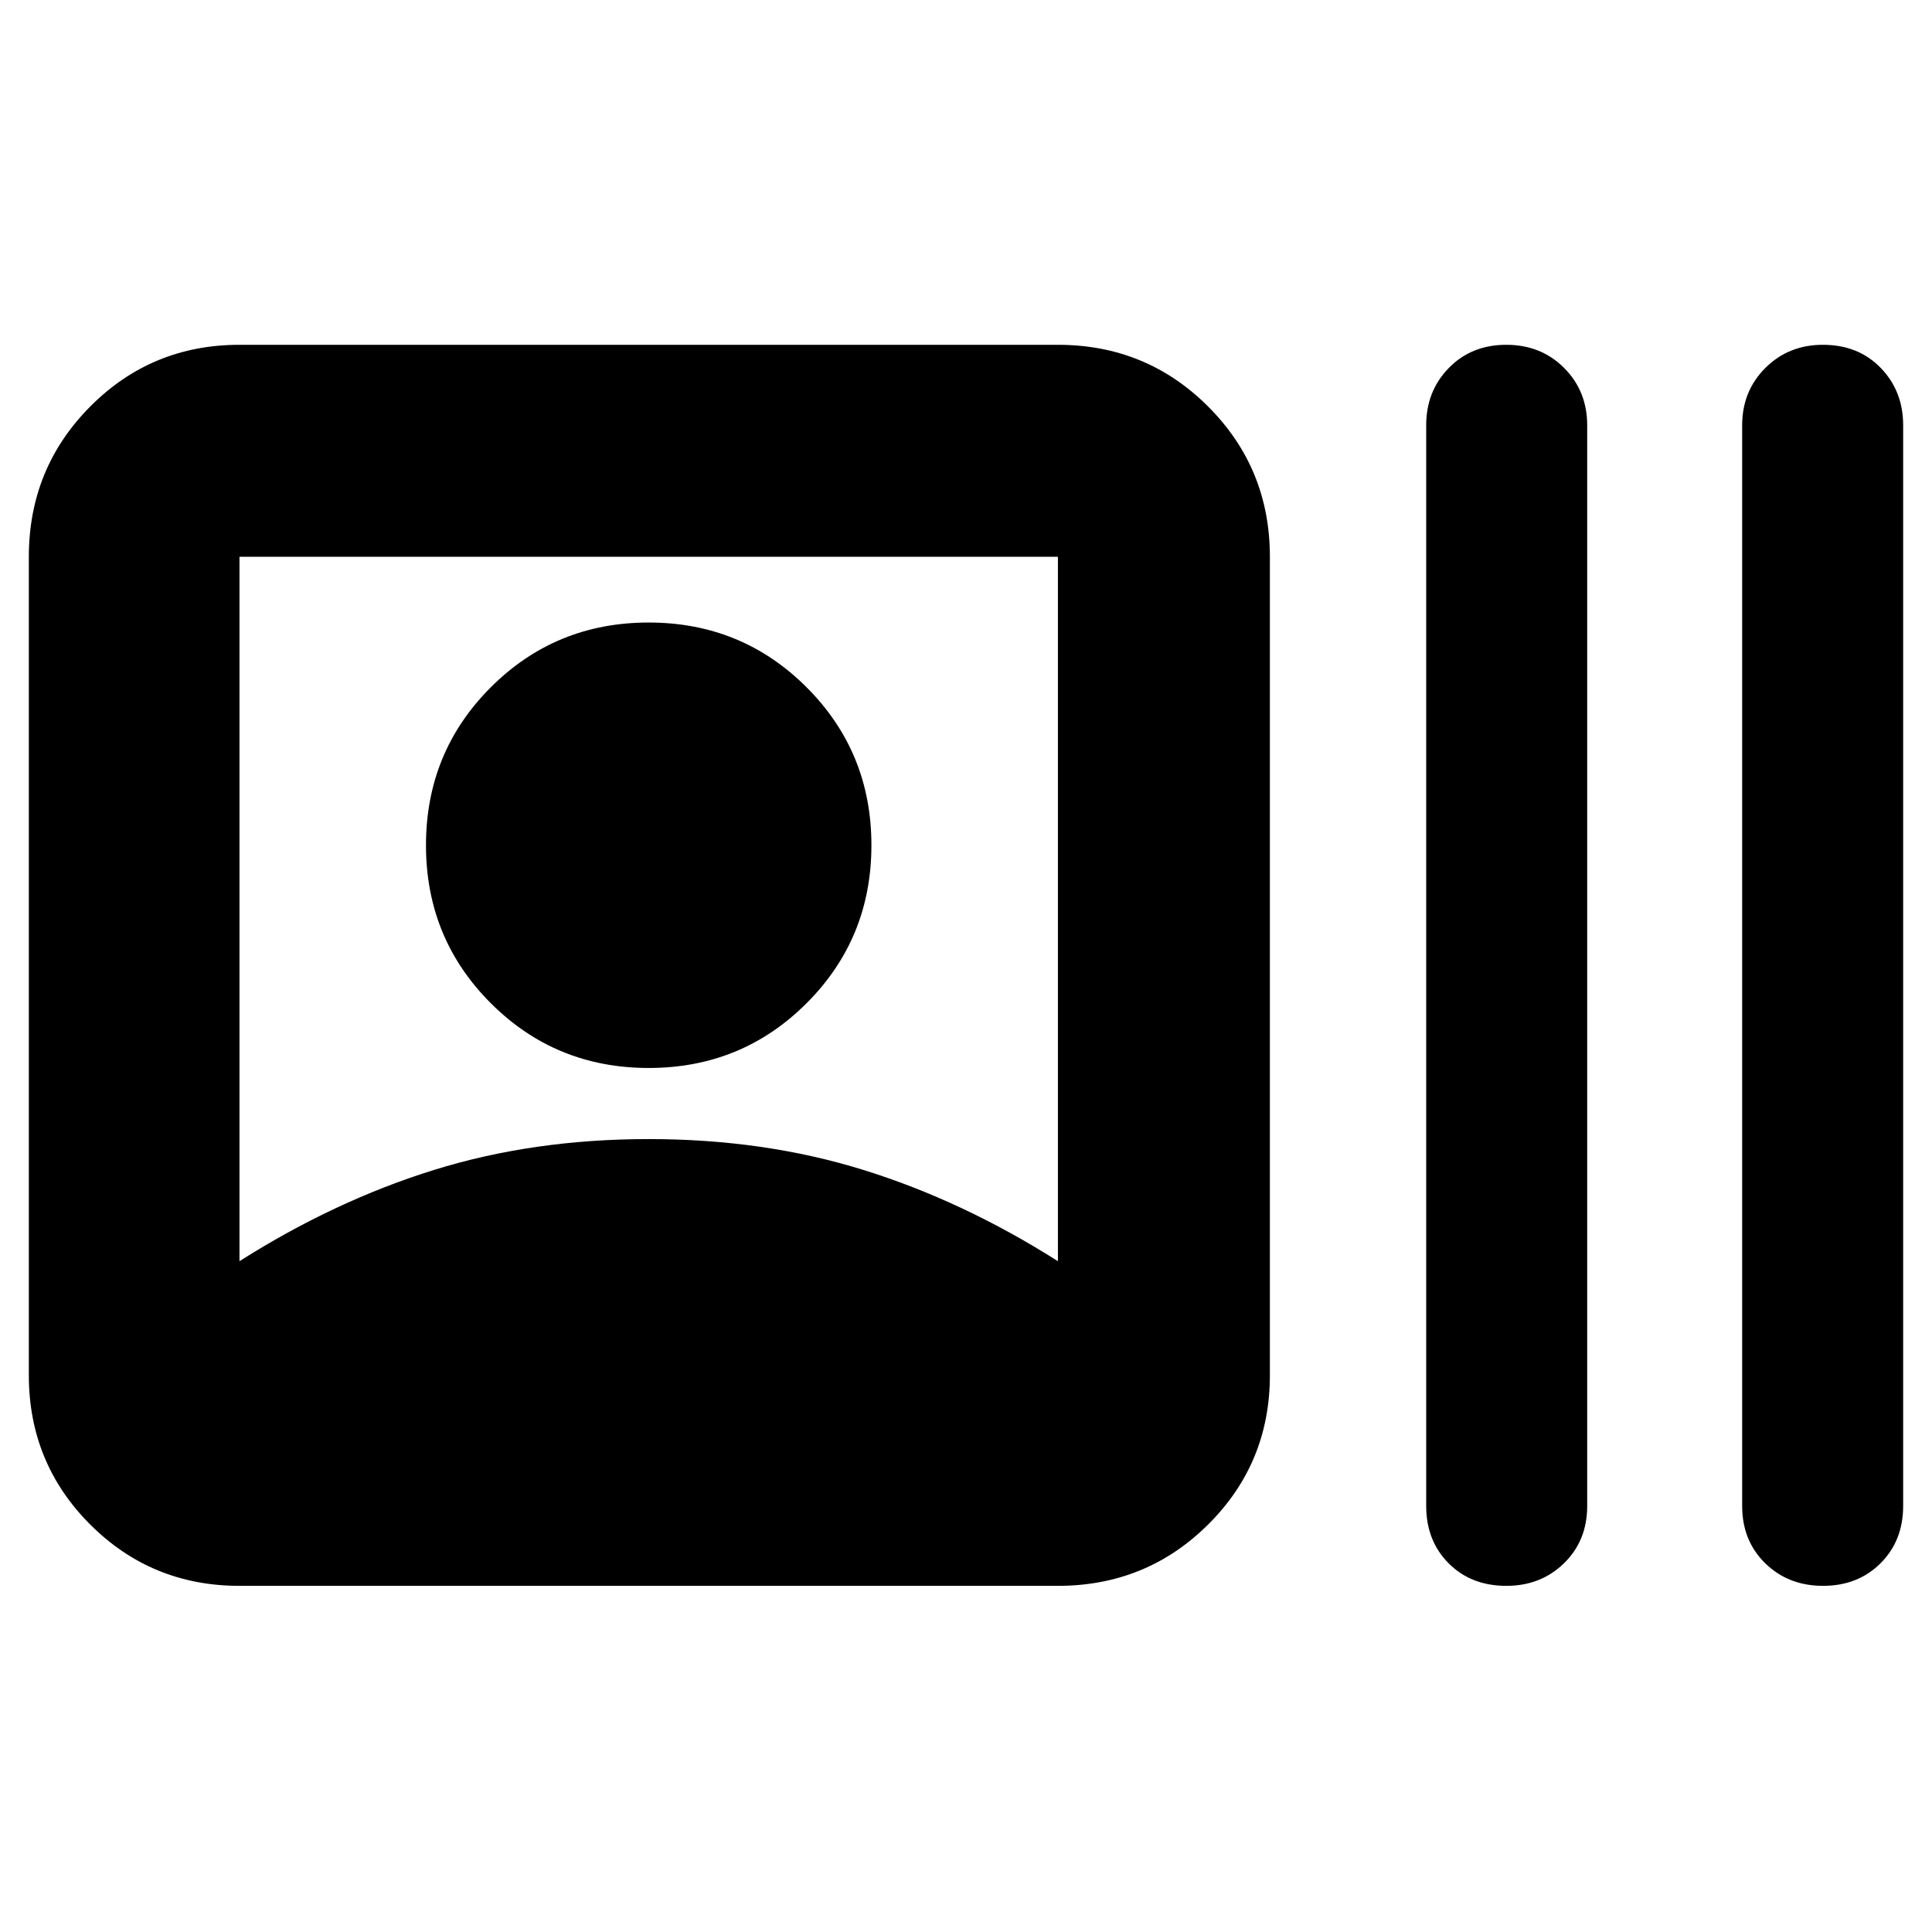 <svg xmlns="http://www.w3.org/2000/svg" height="40" viewBox="0 -960 960 960" width="40"><path d="M119-172q-43.7 0-74.18-30.48-30.49-30.49-30.49-74.19v-406.66q0-43.98 30.49-74.66Q75.3-788.67 119-788.67h406.67q43.97 0 74.65 30.68Q631-727.31 631-683.33v406.66q0 43.7-30.68 74.19Q569.64-172 525.67-172H119Zm0-161.33q47.33-30 96.67-45.34Q265-394 322.33-394q57.34 0 106.67 15.33 49.33 15.34 96.67 45.34v-350H119v350Zm203.33-96q-46.28 0-78.47-32.2-32.19-32.19-32.19-78.47t32.19-78.47q32.19-32.2 78.47-32.2t78.48 32.2Q433-586.28 433-540t-32.19 78.47q-32.2 32.2-78.48 32.2ZM748.55-172q-17.62 0-28.75-11.22-11.13-11.21-11.13-28.48v-536.97q0-17 11.25-28.5t28.53-11.5q17.28 0 28.75 11.5 11.47 11.5 11.47 28.5v536.97q0 17.27-11.54 28.48Q765.6-172 748.55-172Zm157.33 0q-17.28 0-28.75-11.22-11.46-11.21-11.46-28.48v-536.97q0-17 11.53-28.5t28.58-11.5q17.62 0 28.75 11.5 11.14 11.5 11.14 28.5v536.97q0 17.27-11.25 28.48Q923.17-172 905.88-172Z"/></svg>